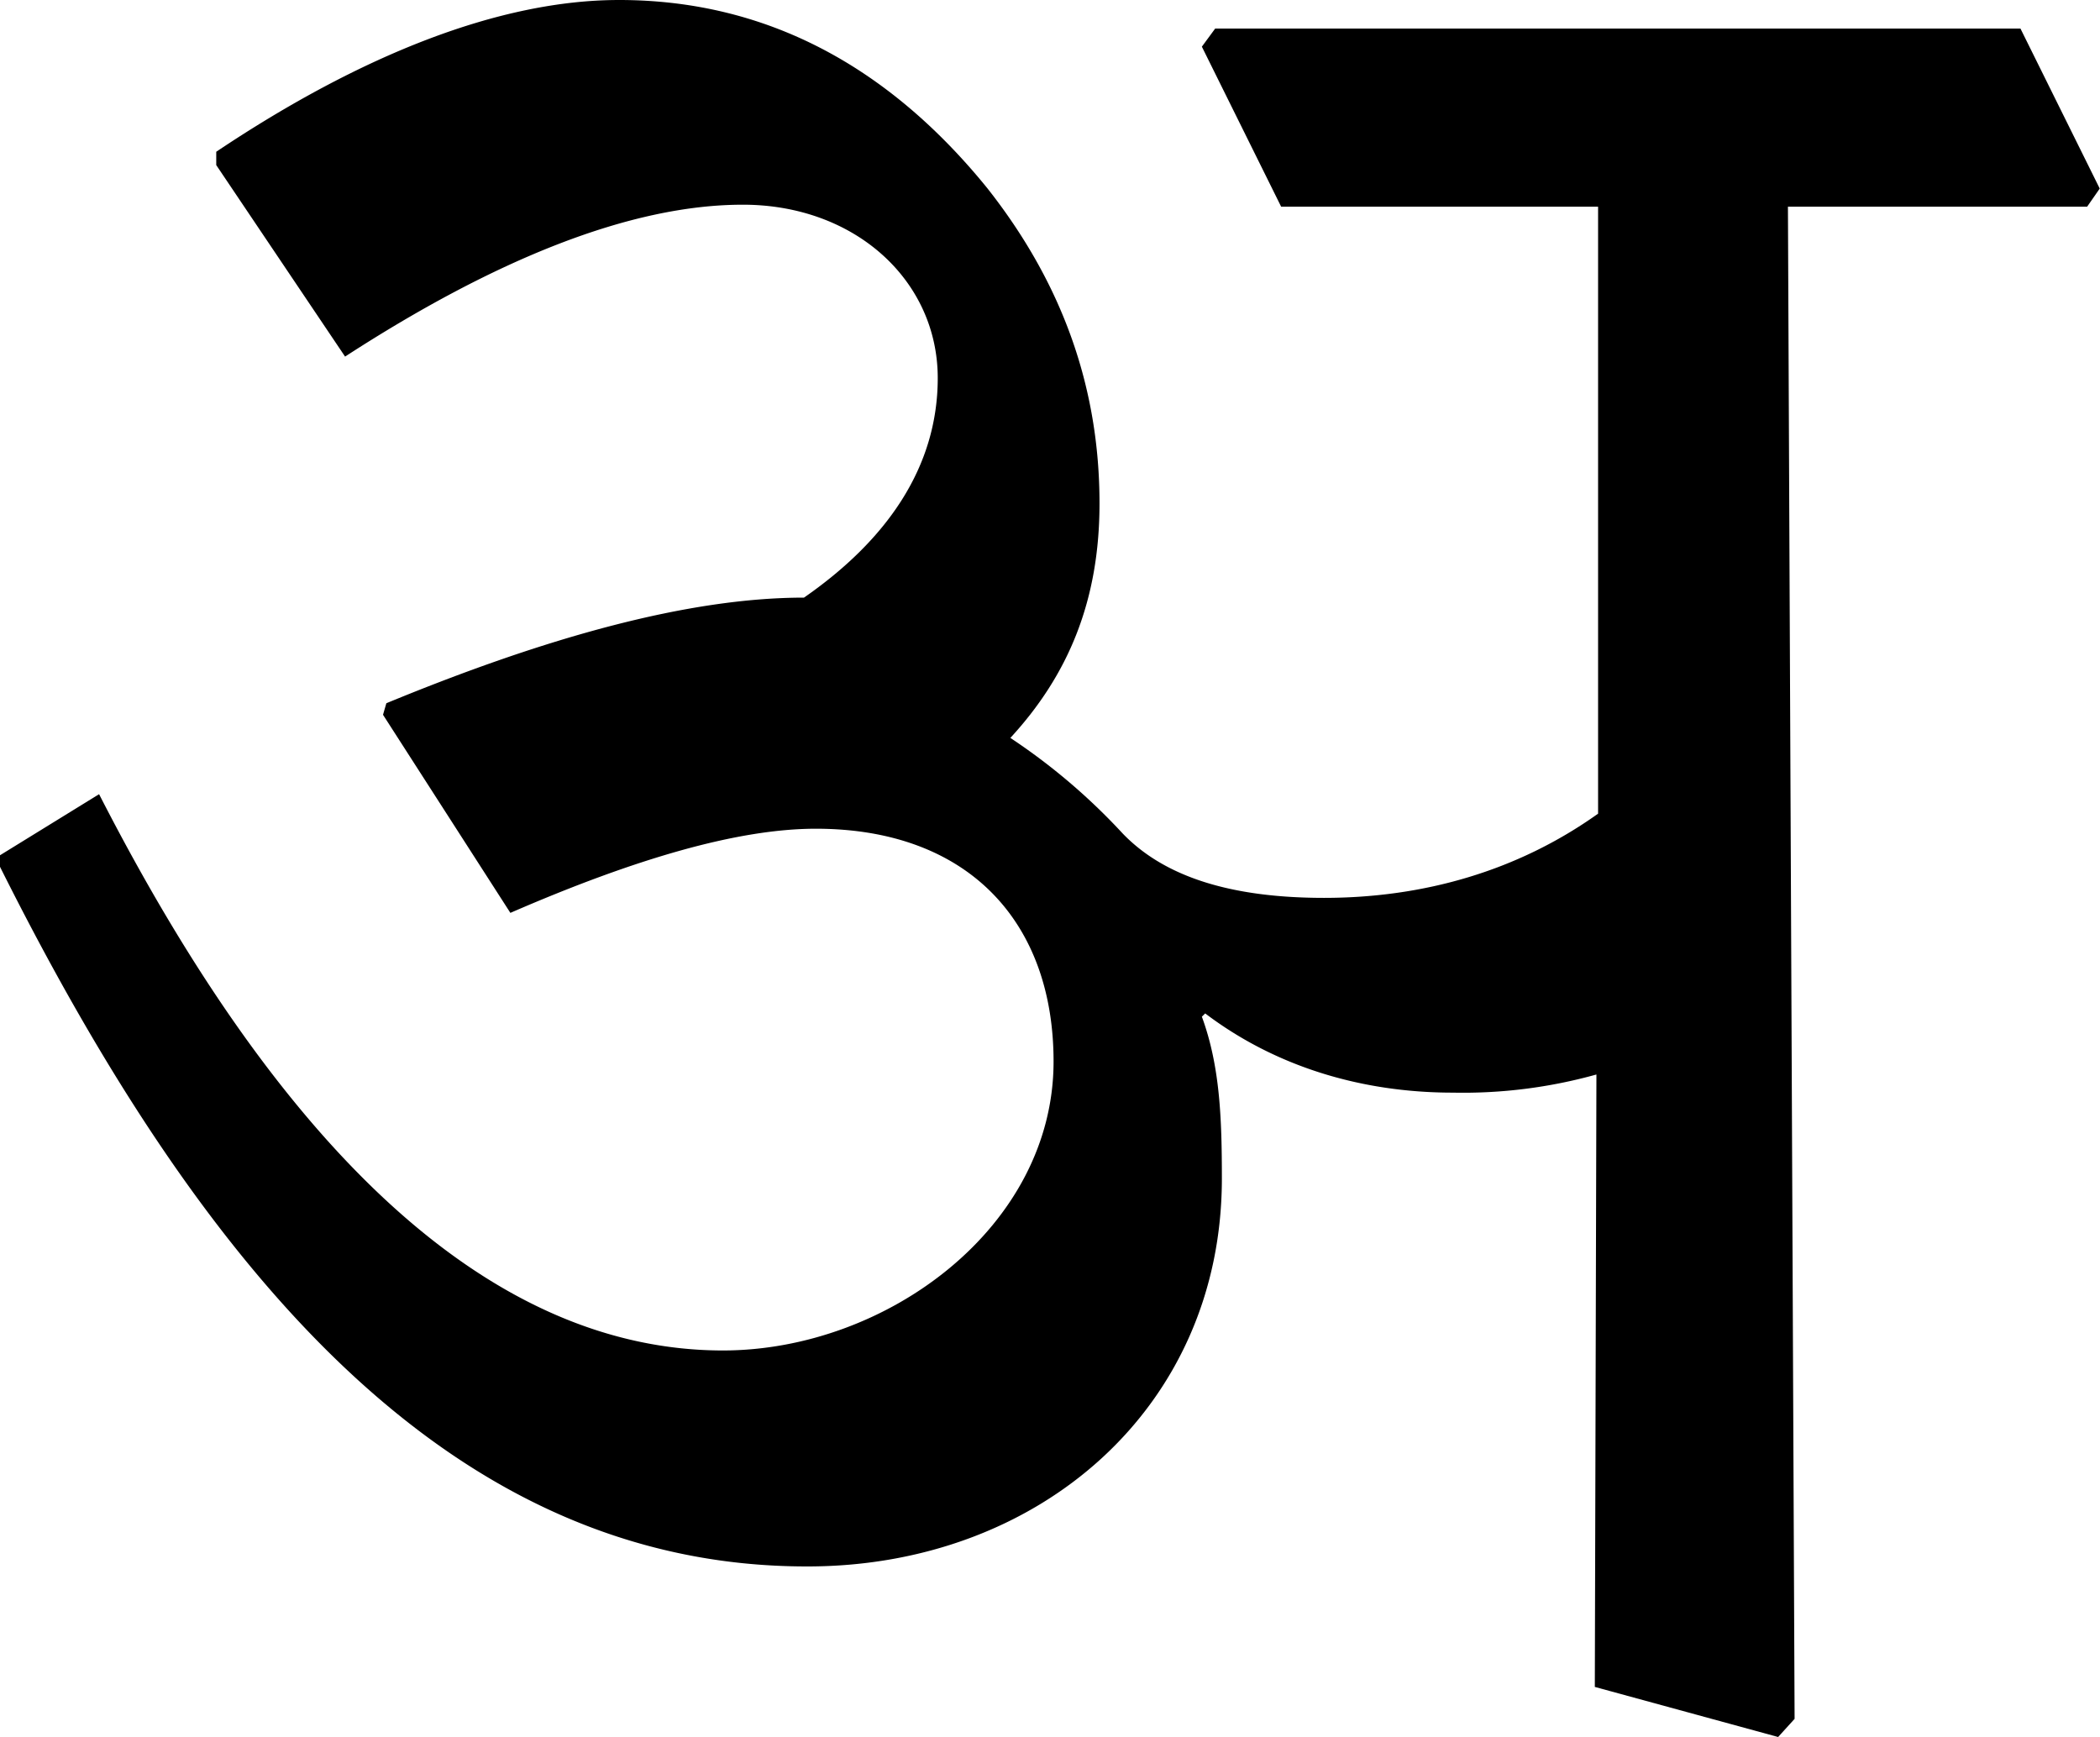 <svg xmlns="http://www.w3.org/2000/svg" viewBox="0 0 314.93 260.46"><title>Asset 2</title><g id="bbb56eff-3441-4cf5-bfe7-c94e31a95649" data-name="Layer 2"><g id="e7c7a34a-6203-4f87-a844-c288a201386d" data-name="Wireframe"><path d="M32.43,24.76v-2C54.22,8.17,75,0,92.84,0c22,0,40.36,9.9,55.22,28.22,11.14,14.12,16.83,29.72,16.83,47.29,0,14.61-4.7,25.75-13.37,35.16A92.39,92.39,0,0,1,168.36,125c6.19,6.44,16.09,9.66,30.2,9.66,14.86,0,29-4,41.1-12.63V31H192.13l-11.89-24,2-2.72H303l11.89,24L313,31H268.13l1,226.79-2.47,2.72L239.17,253l.24-91.85a74.39,74.39,0,0,1-21.54,2.72c-13.86,0-26.73-4-37.13-11.88l-.5.49c2.73,7.43,3,15.35,3,24.27,0,34.41-27.48,58.18-62.14,58.18C67.59,235,30.45,190.89,0,130v-1.73l14.86-9.16c28,54.71,59.42,83.43,93.58,83.43C133,202.52,158,184,158,159.2c0-21-12.87-34.91-35.65-34.91-11.64,0-27,4.45-45.81,12.62L57.44,107.2l.5-1.73c24-9.9,45.3-15.84,62.63-15.84C133,81,140.63,70.07,140.63,56.7c0-14.61-12.38-26-29.22-26S74.28,38.87,51.75,53.48Z"/></g></g></svg>